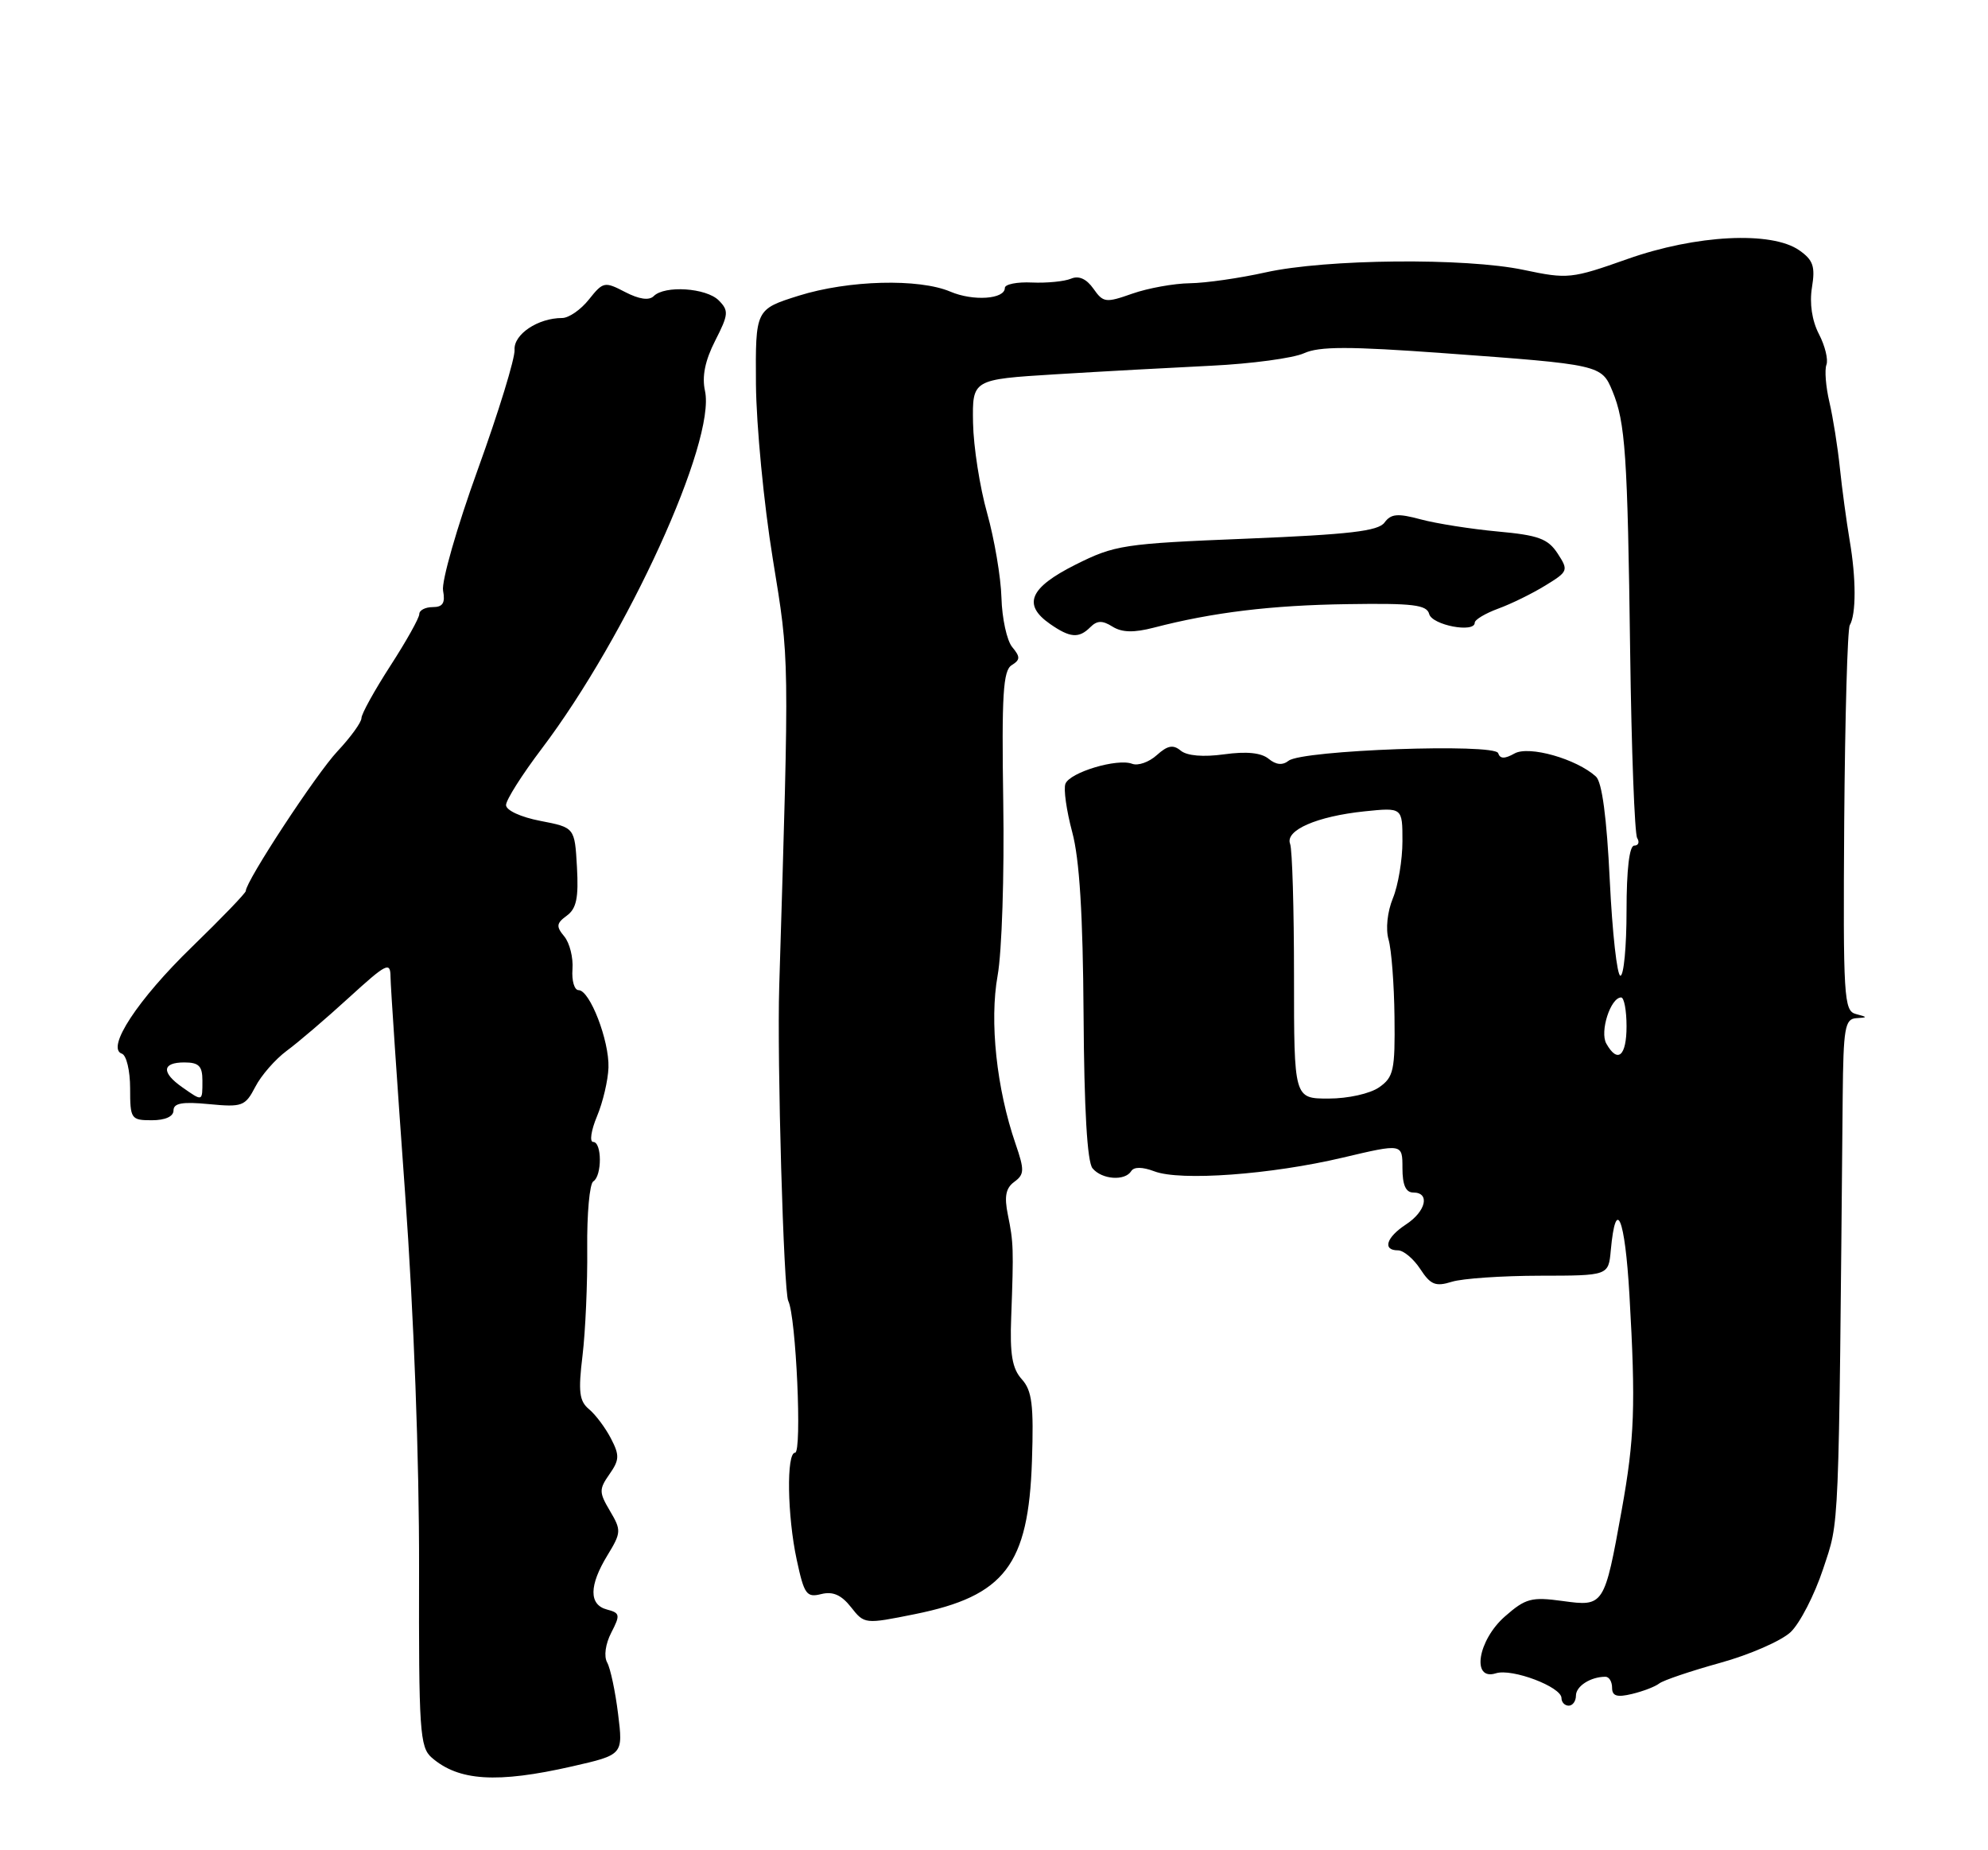 <?xml version="1.0" encoding="UTF-8" standalone="no"?>
<!DOCTYPE svg PUBLIC "-//W3C//DTD SVG 1.1//EN" "http://www.w3.org/Graphics/SVG/1.1/DTD/svg11.dtd" >
<svg xmlns="http://www.w3.org/2000/svg" xmlns:xlink="http://www.w3.org/1999/xlink" version="1.1" viewBox="0 0 275 256">
 <g >
 <path fill="currentColor"
d=" M 79.15 244.40 C 86.20 242.79 86.20 242.79 85.50 237.15 C 85.12 234.04 84.44 230.84 83.99 230.03 C 83.51 229.17 83.75 227.46 84.56 225.89 C 85.82 223.45 85.77 223.17 83.97 222.70 C 81.45 222.04 81.47 219.38 84.03 215.19 C 85.94 212.06 85.96 211.73 84.38 209.06 C 82.85 206.48 82.85 206.06 84.31 203.97 C 85.69 202.00 85.72 201.35 84.51 199.03 C 83.75 197.56 82.39 195.74 81.49 194.99 C 80.13 193.86 79.97 192.58 80.58 187.56 C 80.98 184.23 81.28 177.57 81.23 172.76 C 81.18 167.96 81.56 163.77 82.07 163.46 C 83.29 162.70 83.28 158.00 82.05 158.00 C 81.53 158.00 81.77 156.40 82.58 154.46 C 83.40 152.51 84.11 149.47 84.17 147.71 C 84.29 143.98 81.59 137.00 80.04 137.00 C 79.45 137.00 79.07 135.69 79.19 134.10 C 79.31 132.50 78.80 130.47 78.06 129.57 C 76.90 128.18 76.96 127.75 78.41 126.69 C 79.74 125.72 80.05 124.22 79.81 119.97 C 79.50 114.50 79.50 114.50 74.75 113.58 C 72.04 113.06 70.00 112.12 70.00 111.39 C 70.00 110.68 72.22 107.18 74.93 103.60 C 86.78 87.93 99.05 61.05 97.52 54.08 C 97.08 52.09 97.53 49.89 98.93 47.14 C 100.79 43.50 100.83 42.98 99.42 41.56 C 97.69 39.83 91.95 39.45 90.43 40.97 C 89.79 41.61 88.41 41.41 86.48 40.41 C 83.64 38.93 83.43 38.97 81.47 41.43 C 80.35 42.85 78.68 44.00 77.76 44.00 C 74.42 44.00 71.04 46.26 71.18 48.40 C 71.26 49.55 68.97 57.01 66.09 64.97 C 63.21 72.93 61.05 80.47 61.29 81.72 C 61.61 83.43 61.26 84.00 59.86 84.00 C 58.84 84.00 58.00 84.43 58.00 84.97 C 58.00 85.50 56.20 88.72 54.00 92.12 C 51.80 95.53 50.00 98.78 50.00 99.36 C 50.00 99.94 48.50 102.01 46.67 103.96 C 43.74 107.08 34.00 121.93 34.00 123.28 C 34.00 123.56 30.65 127.04 26.56 131.01 C 19.06 138.28 14.62 145.04 16.86 145.79 C 17.49 146.00 18.00 148.15 18.00 150.58 C 18.00 154.82 18.12 155.00 21.00 155.00 C 22.86 155.00 24.00 154.48 24.00 153.65 C 24.00 152.63 25.22 152.41 28.91 152.77 C 33.52 153.21 33.92 153.06 35.32 150.37 C 36.13 148.79 38.09 146.56 39.65 145.40 C 41.22 144.25 45.09 140.94 48.25 138.05 C 53.48 133.28 54.00 133.01 54.02 135.15 C 54.03 136.44 54.94 149.88 56.03 165.00 C 57.25 181.93 58.00 201.94 57.97 217.06 C 57.92 239.45 58.07 241.75 59.71 243.18 C 63.44 246.43 68.74 246.77 79.15 244.40 Z  M 218.00 234.61 C 218.00 233.30 220.03 232.00 222.08 232.00 C 222.59 232.00 223.00 232.68 223.00 233.52 C 223.00 234.67 223.67 234.88 225.75 234.38 C 227.26 234.02 228.96 233.37 229.52 232.93 C 230.08 232.49 233.87 231.21 237.94 230.08 C 242.01 228.96 246.39 227.04 247.69 225.83 C 248.98 224.61 251.01 220.66 252.20 217.06 C 254.47 210.14 254.33 213.49 254.90 151.75 C 254.99 142.26 255.21 140.99 256.75 140.88 C 258.38 140.78 258.38 140.74 256.72 140.30 C 255.06 139.87 254.95 138.03 255.11 113.67 C 255.22 99.28 255.56 87.05 255.88 86.50 C 256.77 84.98 256.77 80.04 255.86 74.75 C 255.42 72.13 254.81 67.63 254.51 64.75 C 254.21 61.86 253.56 57.76 253.06 55.63 C 252.56 53.50 252.38 51.18 252.65 50.47 C 252.92 49.76 252.46 47.85 251.61 46.22 C 250.65 44.36 250.29 41.97 250.65 39.76 C 251.12 36.87 250.82 35.98 248.89 34.63 C 245.05 31.95 234.62 32.48 225.12 35.84 C 217.38 38.58 216.87 38.63 210.80 37.35 C 202.76 35.64 183.40 35.83 175.06 37.69 C 171.52 38.48 166.81 39.16 164.60 39.19 C 162.38 39.22 158.80 39.87 156.63 40.63 C 152.95 41.93 152.61 41.88 151.25 39.94 C 150.29 38.58 149.23 38.10 148.15 38.56 C 147.24 38.94 144.81 39.18 142.75 39.09 C 140.69 38.99 139.00 39.33 139.00 39.84 C 139.00 41.40 134.63 41.70 131.48 40.36 C 127.12 38.50 117.37 38.76 110.50 40.91 C 104.50 42.80 104.50 42.80 104.57 53.15 C 104.62 58.84 105.66 69.72 106.90 77.32 C 109.23 91.65 109.20 89.98 107.79 136.50 C 107.48 146.65 108.40 178.75 109.04 180.00 C 110.12 182.12 110.97 201.00 109.98 201.00 C 108.77 201.00 108.90 209.73 110.21 215.81 C 111.24 220.62 111.57 221.07 113.60 220.56 C 115.21 220.16 116.38 220.67 117.72 222.37 C 119.57 224.73 119.64 224.73 126.54 223.34 C 138.99 220.83 142.27 216.53 142.75 202.15 C 143.01 194.35 142.76 192.40 141.34 190.83 C 140.02 189.36 139.68 187.41 139.88 182.22 C 140.23 172.75 140.20 171.91 139.42 168.09 C 138.90 165.54 139.13 164.38 140.31 163.52 C 141.71 162.49 141.73 161.90 140.48 158.26 C 137.85 150.62 136.86 141.31 138.00 134.98 C 138.59 131.75 138.94 120.97 138.78 111.02 C 138.55 96.15 138.76 92.77 139.94 92.04 C 141.14 91.29 141.16 90.90 140.02 89.53 C 139.28 88.64 138.61 85.56 138.53 82.70 C 138.45 79.84 137.55 74.58 136.55 71.00 C 135.54 67.42 134.66 61.80 134.60 58.50 C 134.50 52.50 134.50 52.50 146.00 51.79 C 152.32 51.40 162.04 50.87 167.59 50.60 C 173.13 50.33 178.89 49.55 180.37 48.88 C 182.50 47.91 186.58 47.91 199.78 48.87 C 221.36 50.44 221.54 50.48 223.04 54.09 C 224.84 58.43 225.14 62.84 225.50 90.20 C 225.68 103.79 226.12 115.38 226.47 115.95 C 226.83 116.53 226.64 117.00 226.06 117.00 C 225.39 117.00 225.00 120.33 225.00 126.00 C 225.00 130.95 224.62 135.00 224.15 135.00 C 223.69 135.00 223.03 129.06 222.68 121.81 C 222.26 113.12 221.61 108.22 220.77 107.45 C 218.10 105.01 211.51 103.13 209.51 104.25 C 208.14 105.02 207.50 105.01 207.24 104.21 C 206.77 102.82 180.12 103.78 178.25 105.26 C 177.41 105.92 176.51 105.83 175.49 104.99 C 174.47 104.15 172.43 103.94 169.34 104.37 C 166.43 104.77 164.20 104.58 163.33 103.86 C 162.28 102.99 161.51 103.14 160.02 104.48 C 158.95 105.45 157.42 105.99 156.61 105.68 C 154.56 104.89 147.99 106.86 147.38 108.45 C 147.10 109.17 147.53 112.18 148.32 115.13 C 149.33 118.87 149.80 126.53 149.89 140.40 C 149.97 153.43 150.39 160.77 151.13 161.65 C 152.42 163.21 155.61 163.44 156.48 162.04 C 156.86 161.43 158.02 161.44 159.69 162.07 C 163.28 163.44 175.82 162.52 185.75 160.17 C 194.00 158.22 194.00 158.22 194.00 161.61 C 194.00 163.96 194.46 165.00 195.50 165.00 C 197.85 165.00 197.26 167.60 194.50 169.41 C 191.76 171.20 191.20 173.00 193.38 173.00 C 194.15 173.00 195.53 174.16 196.47 175.59 C 197.89 177.77 198.58 178.05 200.83 177.35 C 202.30 176.89 207.78 176.52 213.00 176.51 C 222.50 176.50 222.50 176.50 222.82 173.00 C 223.52 165.40 224.78 168.42 225.40 179.17 C 226.28 194.46 226.11 199.05 224.33 208.94 C 221.94 222.20 221.87 222.31 216.17 221.52 C 211.85 220.93 211.04 221.14 208.18 223.65 C 204.41 226.96 203.51 232.61 206.93 231.52 C 209.16 230.81 216.00 233.40 216.00 234.95 C 216.00 235.53 216.45 236.00 217.00 236.00 C 217.55 236.00 218.00 235.37 218.00 234.61 Z  M 150.82 86.78 C 151.76 85.84 152.49 85.82 153.89 86.70 C 155.21 87.52 156.84 87.56 159.62 86.84 C 167.73 84.73 175.86 83.74 186.40 83.59 C 195.46 83.45 197.37 83.68 197.70 84.96 C 198.11 86.50 204.00 87.62 204.00 86.16 C 204.00 85.74 205.46 84.87 207.25 84.21 C 209.04 83.56 211.97 82.12 213.77 81.01 C 216.94 79.07 216.99 78.92 215.46 76.57 C 214.12 74.53 212.79 74.05 207.18 73.54 C 203.51 73.20 198.73 72.45 196.56 71.87 C 193.34 71.00 192.42 71.08 191.52 72.30 C 190.66 73.49 186.65 73.95 172.46 74.53 C 155.38 75.22 154.22 75.40 148.75 78.14 C 142.42 81.32 141.42 83.66 145.25 86.33 C 148.02 88.26 149.24 88.36 150.82 86.78 Z  M 25.22 150.44 C 22.29 148.39 22.41 147.00 25.50 147.00 C 27.50 147.00 28.00 147.50 28.00 149.50 C 28.00 152.45 28.06 152.43 25.22 150.44 Z  M 179.00 135.08 C 179.00 125.78 178.76 117.53 178.46 116.76 C 177.74 114.88 182.15 112.95 188.75 112.26 C 194.00 111.72 194.00 111.72 194.00 116.39 C 194.00 118.96 193.41 122.51 192.68 124.28 C 191.91 126.16 191.66 128.54 192.08 130.00 C 192.48 131.38 192.85 136.19 192.90 140.69 C 192.99 148.09 192.78 149.04 190.78 150.44 C 189.52 151.32 186.48 152.00 183.78 152.00 C 179.00 152.00 179.00 152.00 179.00 135.08 Z  M 222.20 144.39 C 221.27 142.74 222.79 138.02 224.25 138.01 C 224.66 138.00 225.00 139.80 225.00 142.00 C 225.00 146.14 223.77 147.19 222.20 144.39 Z "/>
</g>
</svg>